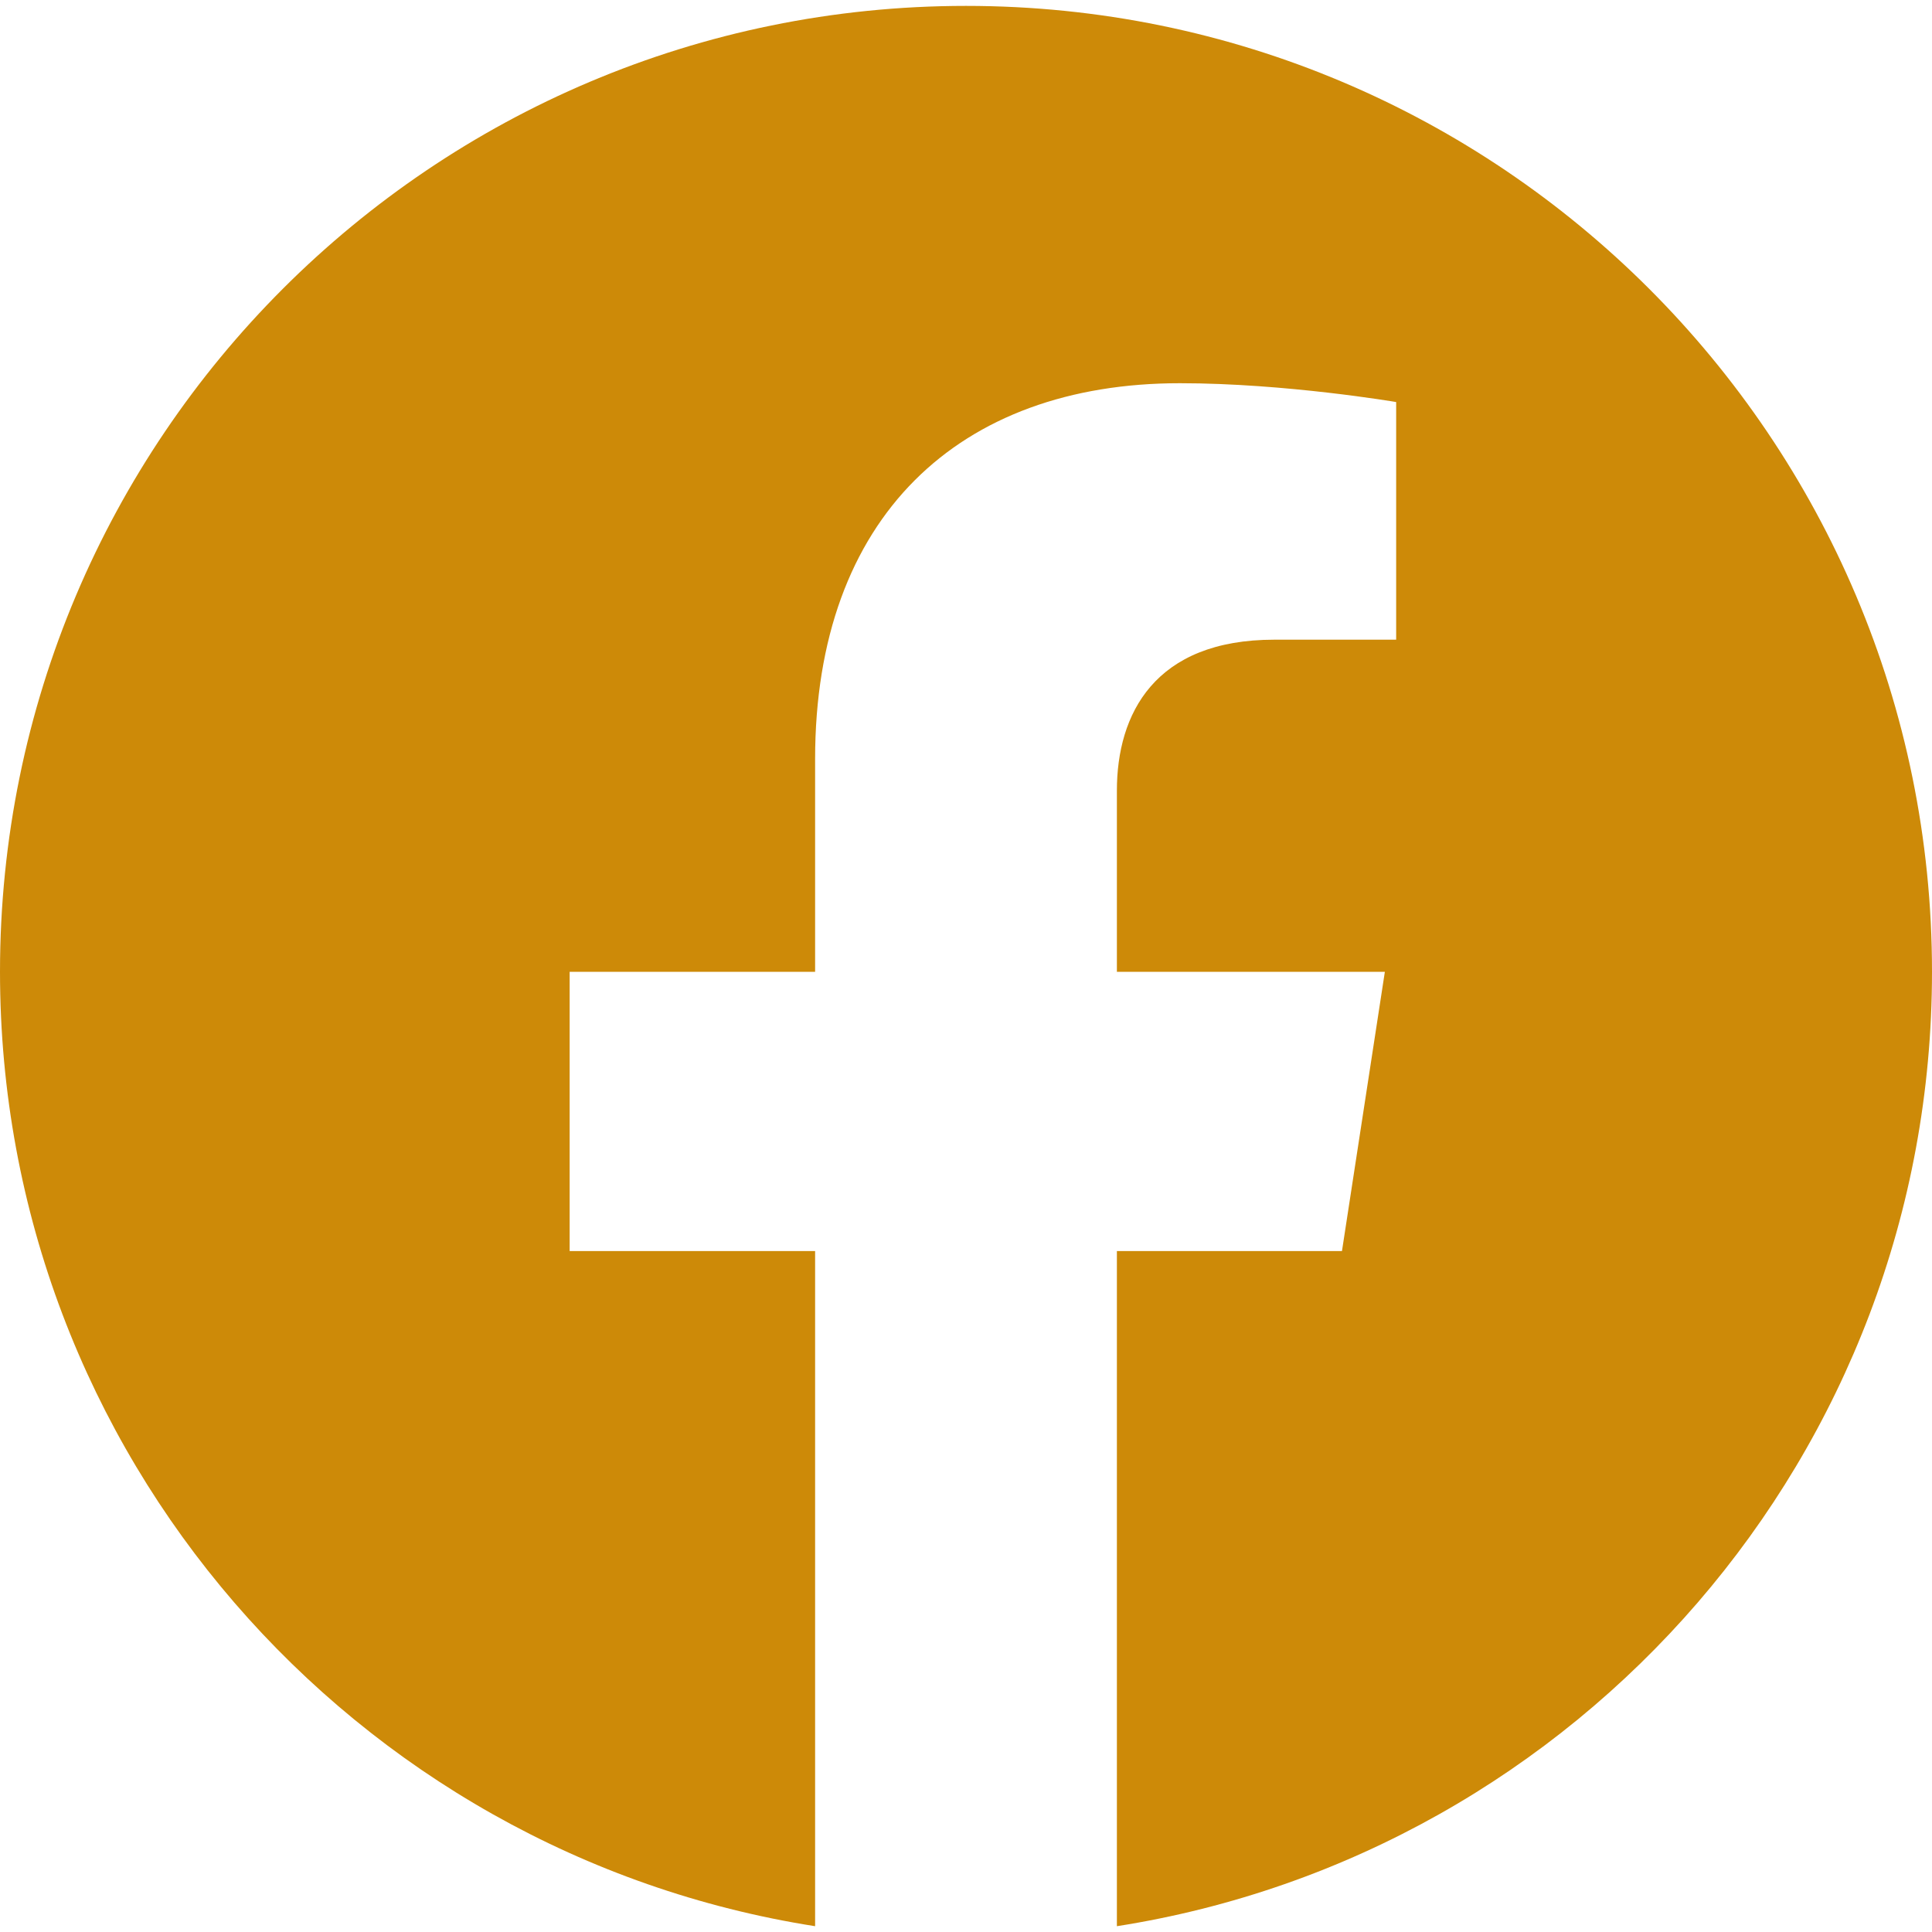 <svg width="20" height="20" viewBox="0 0 20 20" fill="none" xmlns="http://www.w3.org/2000/svg">
<path d="M20 10.06C20 4.536 15.524 0.061 10 0.061C4.476 0.061 0 4.536 0 10.06C0 15.052 3.657 19.189 8.438 19.94V12.951H5.897V10.06H8.438V7.857C8.438 5.351 9.929 3.967 12.214 3.967C13.309 3.967 14.453 4.162 14.453 4.162V6.622H13.192C11.95 6.622 11.562 7.393 11.562 8.184V10.06H14.336L13.892 12.951H11.562V19.94C16.343 19.189 20 15.052 20 10.06Z" fill="#CD8A08"/>
</svg>
